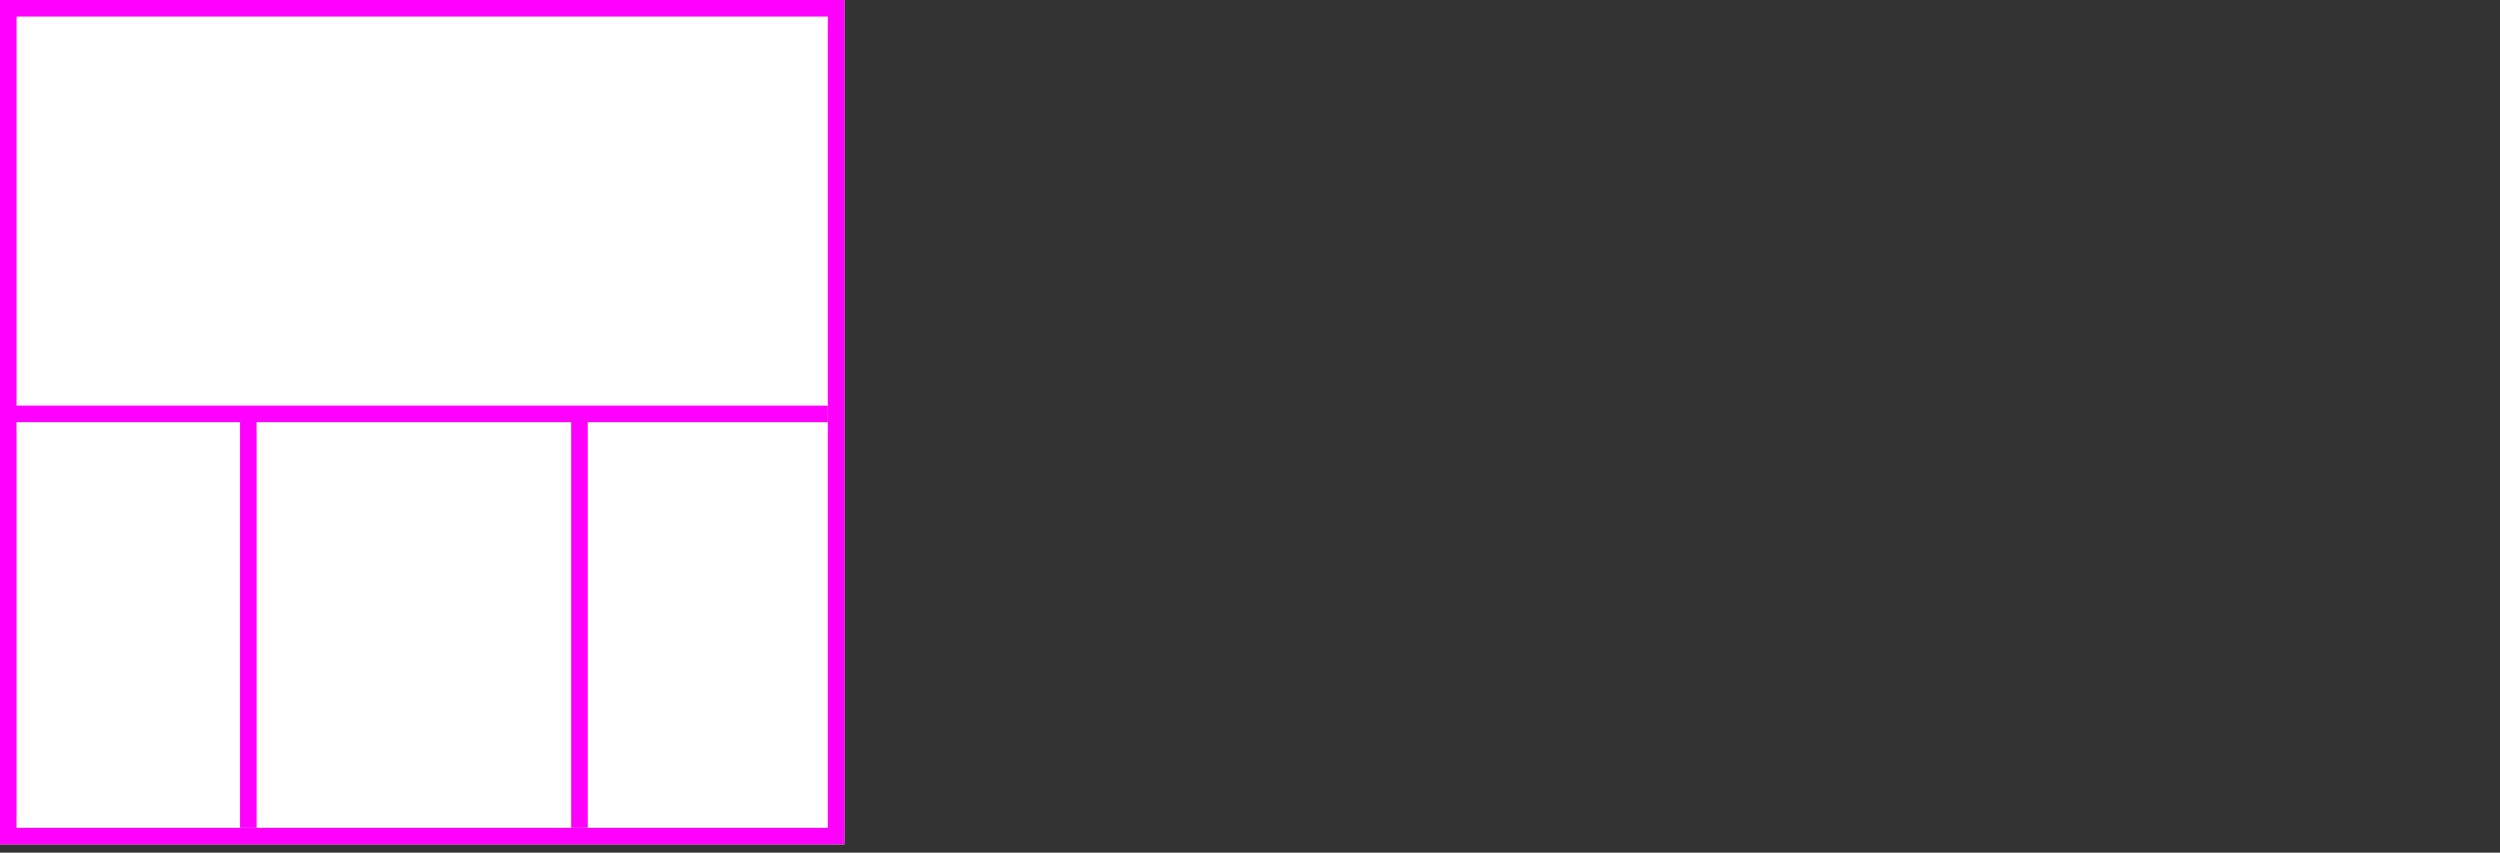 <svg width="302" height="103" xmlns="http://www.w3.org/2000/svg">
 <rect width="100%" height="100%" fill="#333333" stroke="none"/>
 <g>
  <title>background</title>
  <rect fill="#fff" id="canvas_background" height="102" width="102" y="0" x="0"/>
 </g>
 <g>
  <title>Layer 1</title>
  <rect stroke="#FF00FF" id="svg_3" height="100" width="100" y="1" x="1" stroke-width="2" fill="#fff"/>
  <line id="svg_4" y2="50" x2="100" y1="50" x1="0" stroke-width="2" stroke="#FF00FF" fill="none"/>
  <line id="svg_5" y2="100" x2="30" y1="50" x1="30" stroke-width="2" stroke="#FF00FF" fill="none"/>
  <line id="svg_10" y2="100" x2="70" y1="50" x1="70" stroke-width="2" stroke="#FF00FF" fill="none"/>
 </g>
</svg>
